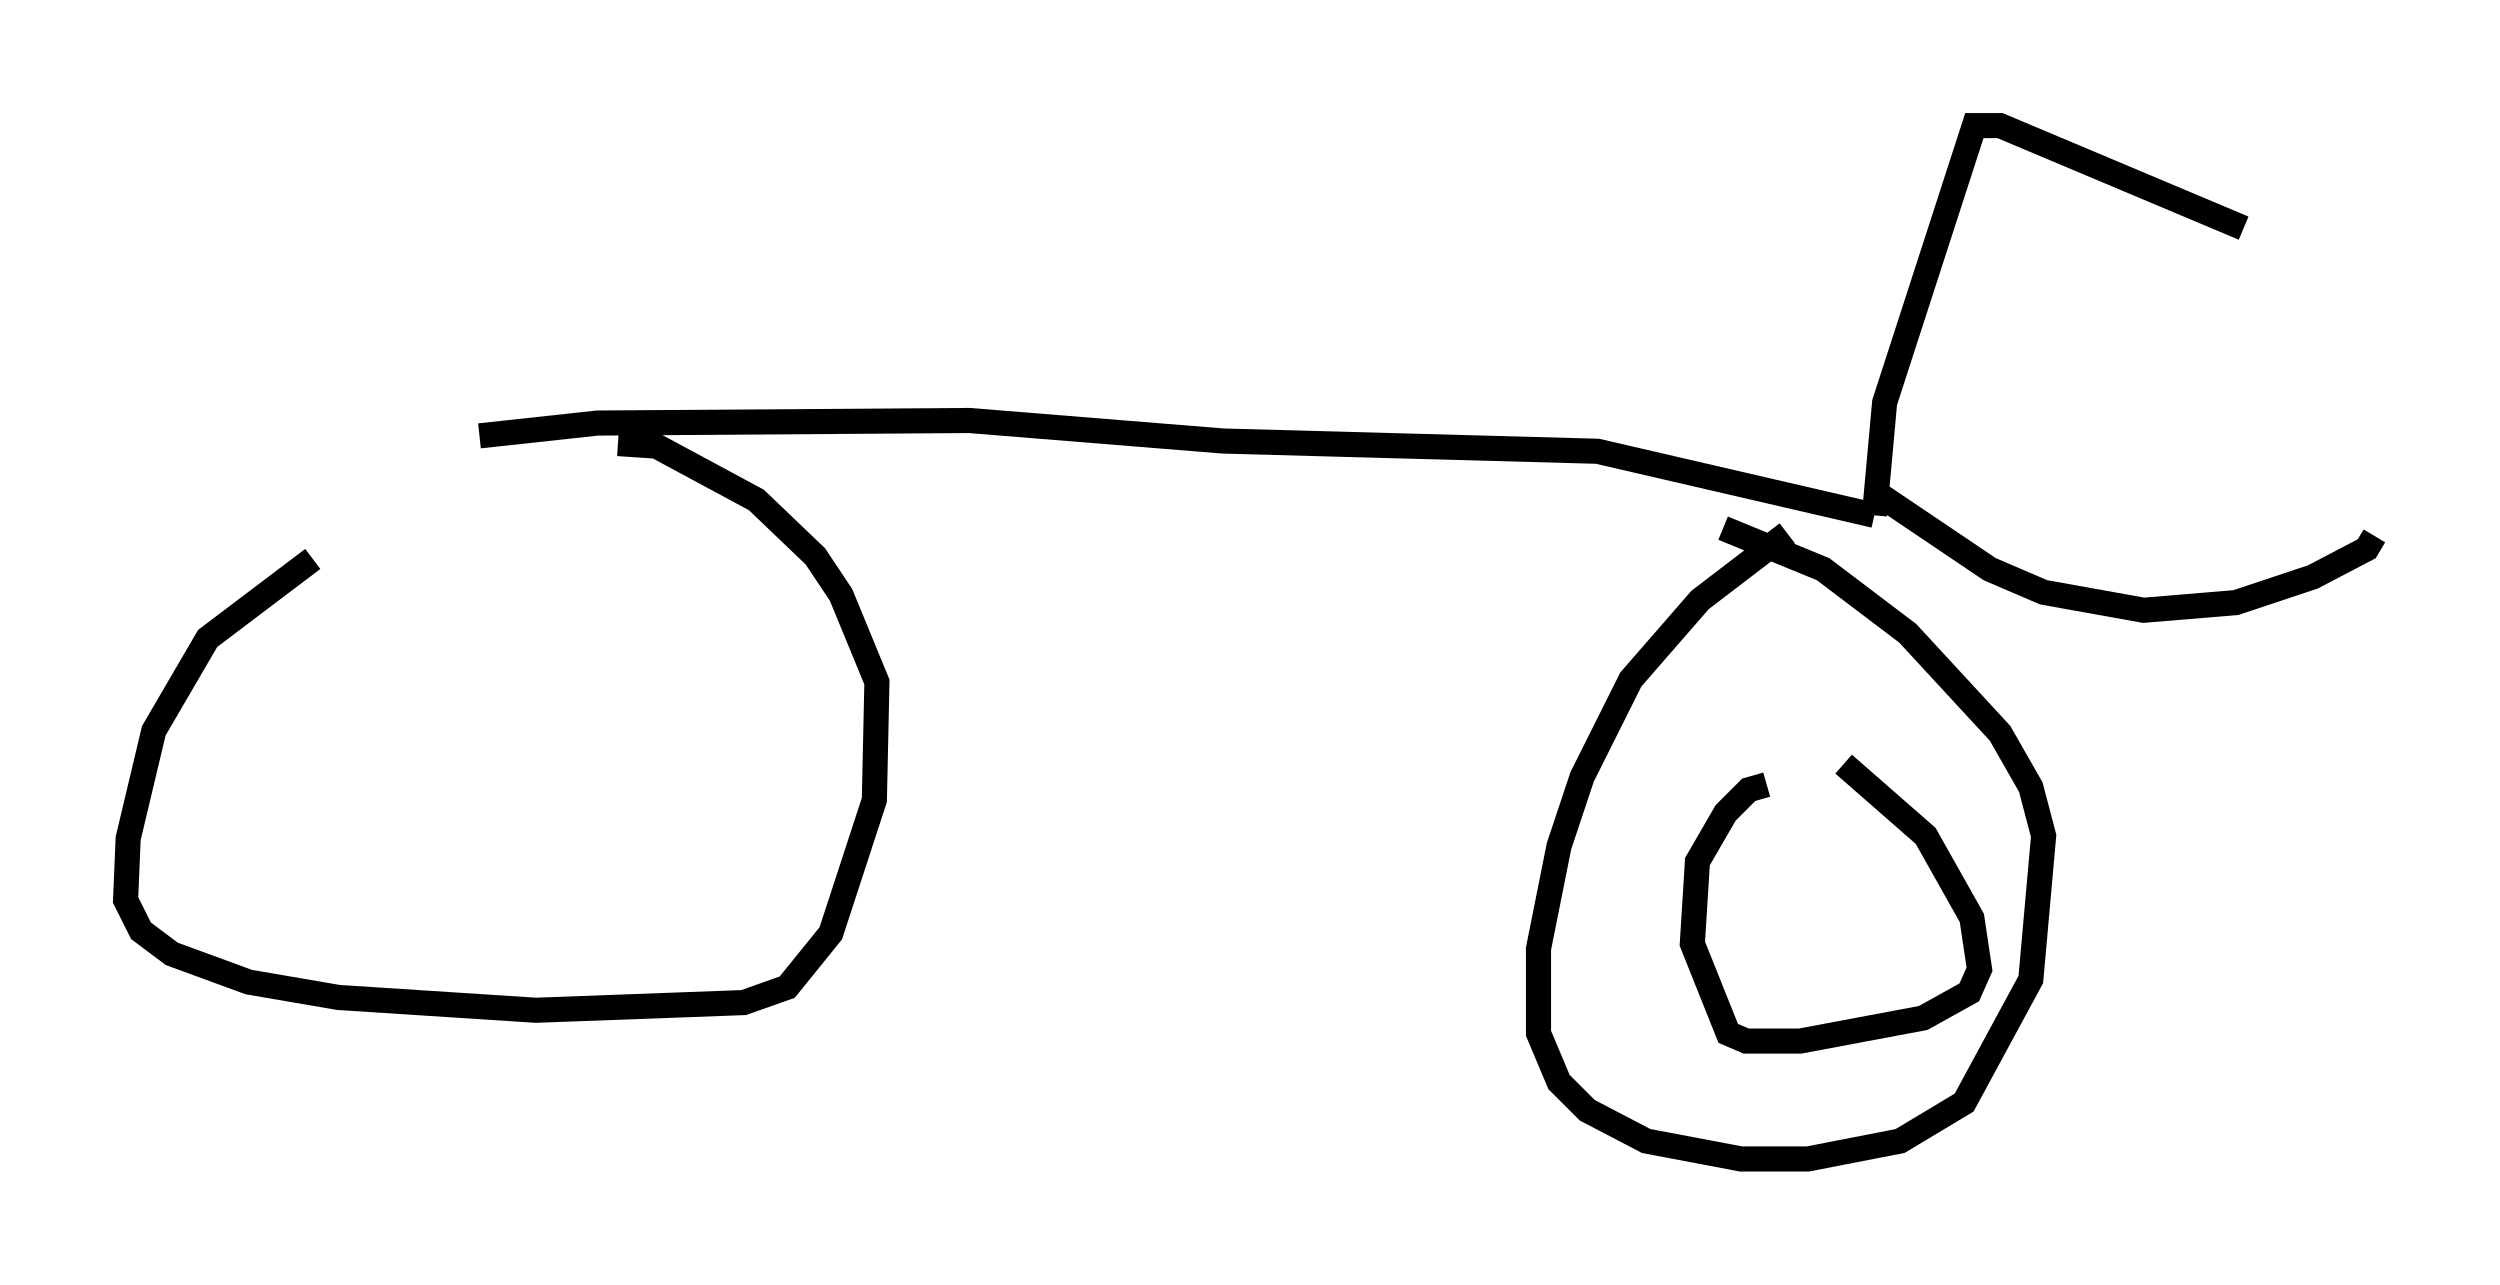 <?xml version="1.0" encoding="utf-8" ?>
<svg baseProfile="full" height="51.14" version="1.1" width="99.528" xmlns="http://www.w3.org/2000/svg" xmlns:ev="http://www.w3.org/2001/xml-events" xmlns:xlink="http://www.w3.org/1999/xlink"><defs /><rect fill="white" height="51.14" width="99.528" x="0" y="0" /><path d="M21.742, 18.169 m-9.29, 4.083 l-4.185, 3.165 -2.144, 3.675 l-1.021, 4.288 -0.102, 2.45 l0.613, 1.225 1.225, 0.919 l3.063, 1.123 3.573, 0.613 l7.861, 0.51 8.269, -0.306 l1.735, -0.613 1.735, -2.144 l1.735, -5.308 0.102, -4.696 l-1.429, -3.471 -1.021, -1.531 l-2.348, -2.246 -3.981, -2.144 l-1.531, -0.102 m46.551, 3.573 l-3.471, 2.654 -2.756, 3.165 l-1.94, 3.879 -0.919, 2.756 l-0.817, 4.083 0.0, 3.369 l0.817, 1.94 1.123, 1.123 l2.348, 1.225 3.777, 0.715 l2.654, 0.0 3.675, -0.715 l2.552, -1.531 2.654, -4.9 l0.51, -5.717 -0.51, -1.94 l-1.225, -2.144 -3.675, -3.981 l-3.369, -2.552 -3.981, -1.633 m-49.511, -3.675 l4.696, -0.51 14.802, -0.102 l10.106, 0.817 14.904, 0.408 l11.025, 2.552 m0.0, 0.0 l0.408, -4.492 3.573, -11.025 l1.021, 0.0 9.698, 4.083 m-14.802, 10.413 l4.696, 3.165 2.144, 0.919 l3.981, 0.715 3.675, -0.306 l3.063, -1.021 2.144, -1.123 l0.306, -0.51 m-24.194, 9.902 l-0.715, 0.204 -0.919, 0.919 l-1.123, 1.94 -0.204, 3.267 l1.429, 3.573 0.715, 0.306 l2.144, 0.0 4.9, -0.919 l1.838, -1.021 0.408, -0.919 l-0.306, -2.042 -1.838, -3.267 l-3.267, -2.858 " fill="none" stroke="black" stroke-width="1" /></svg>